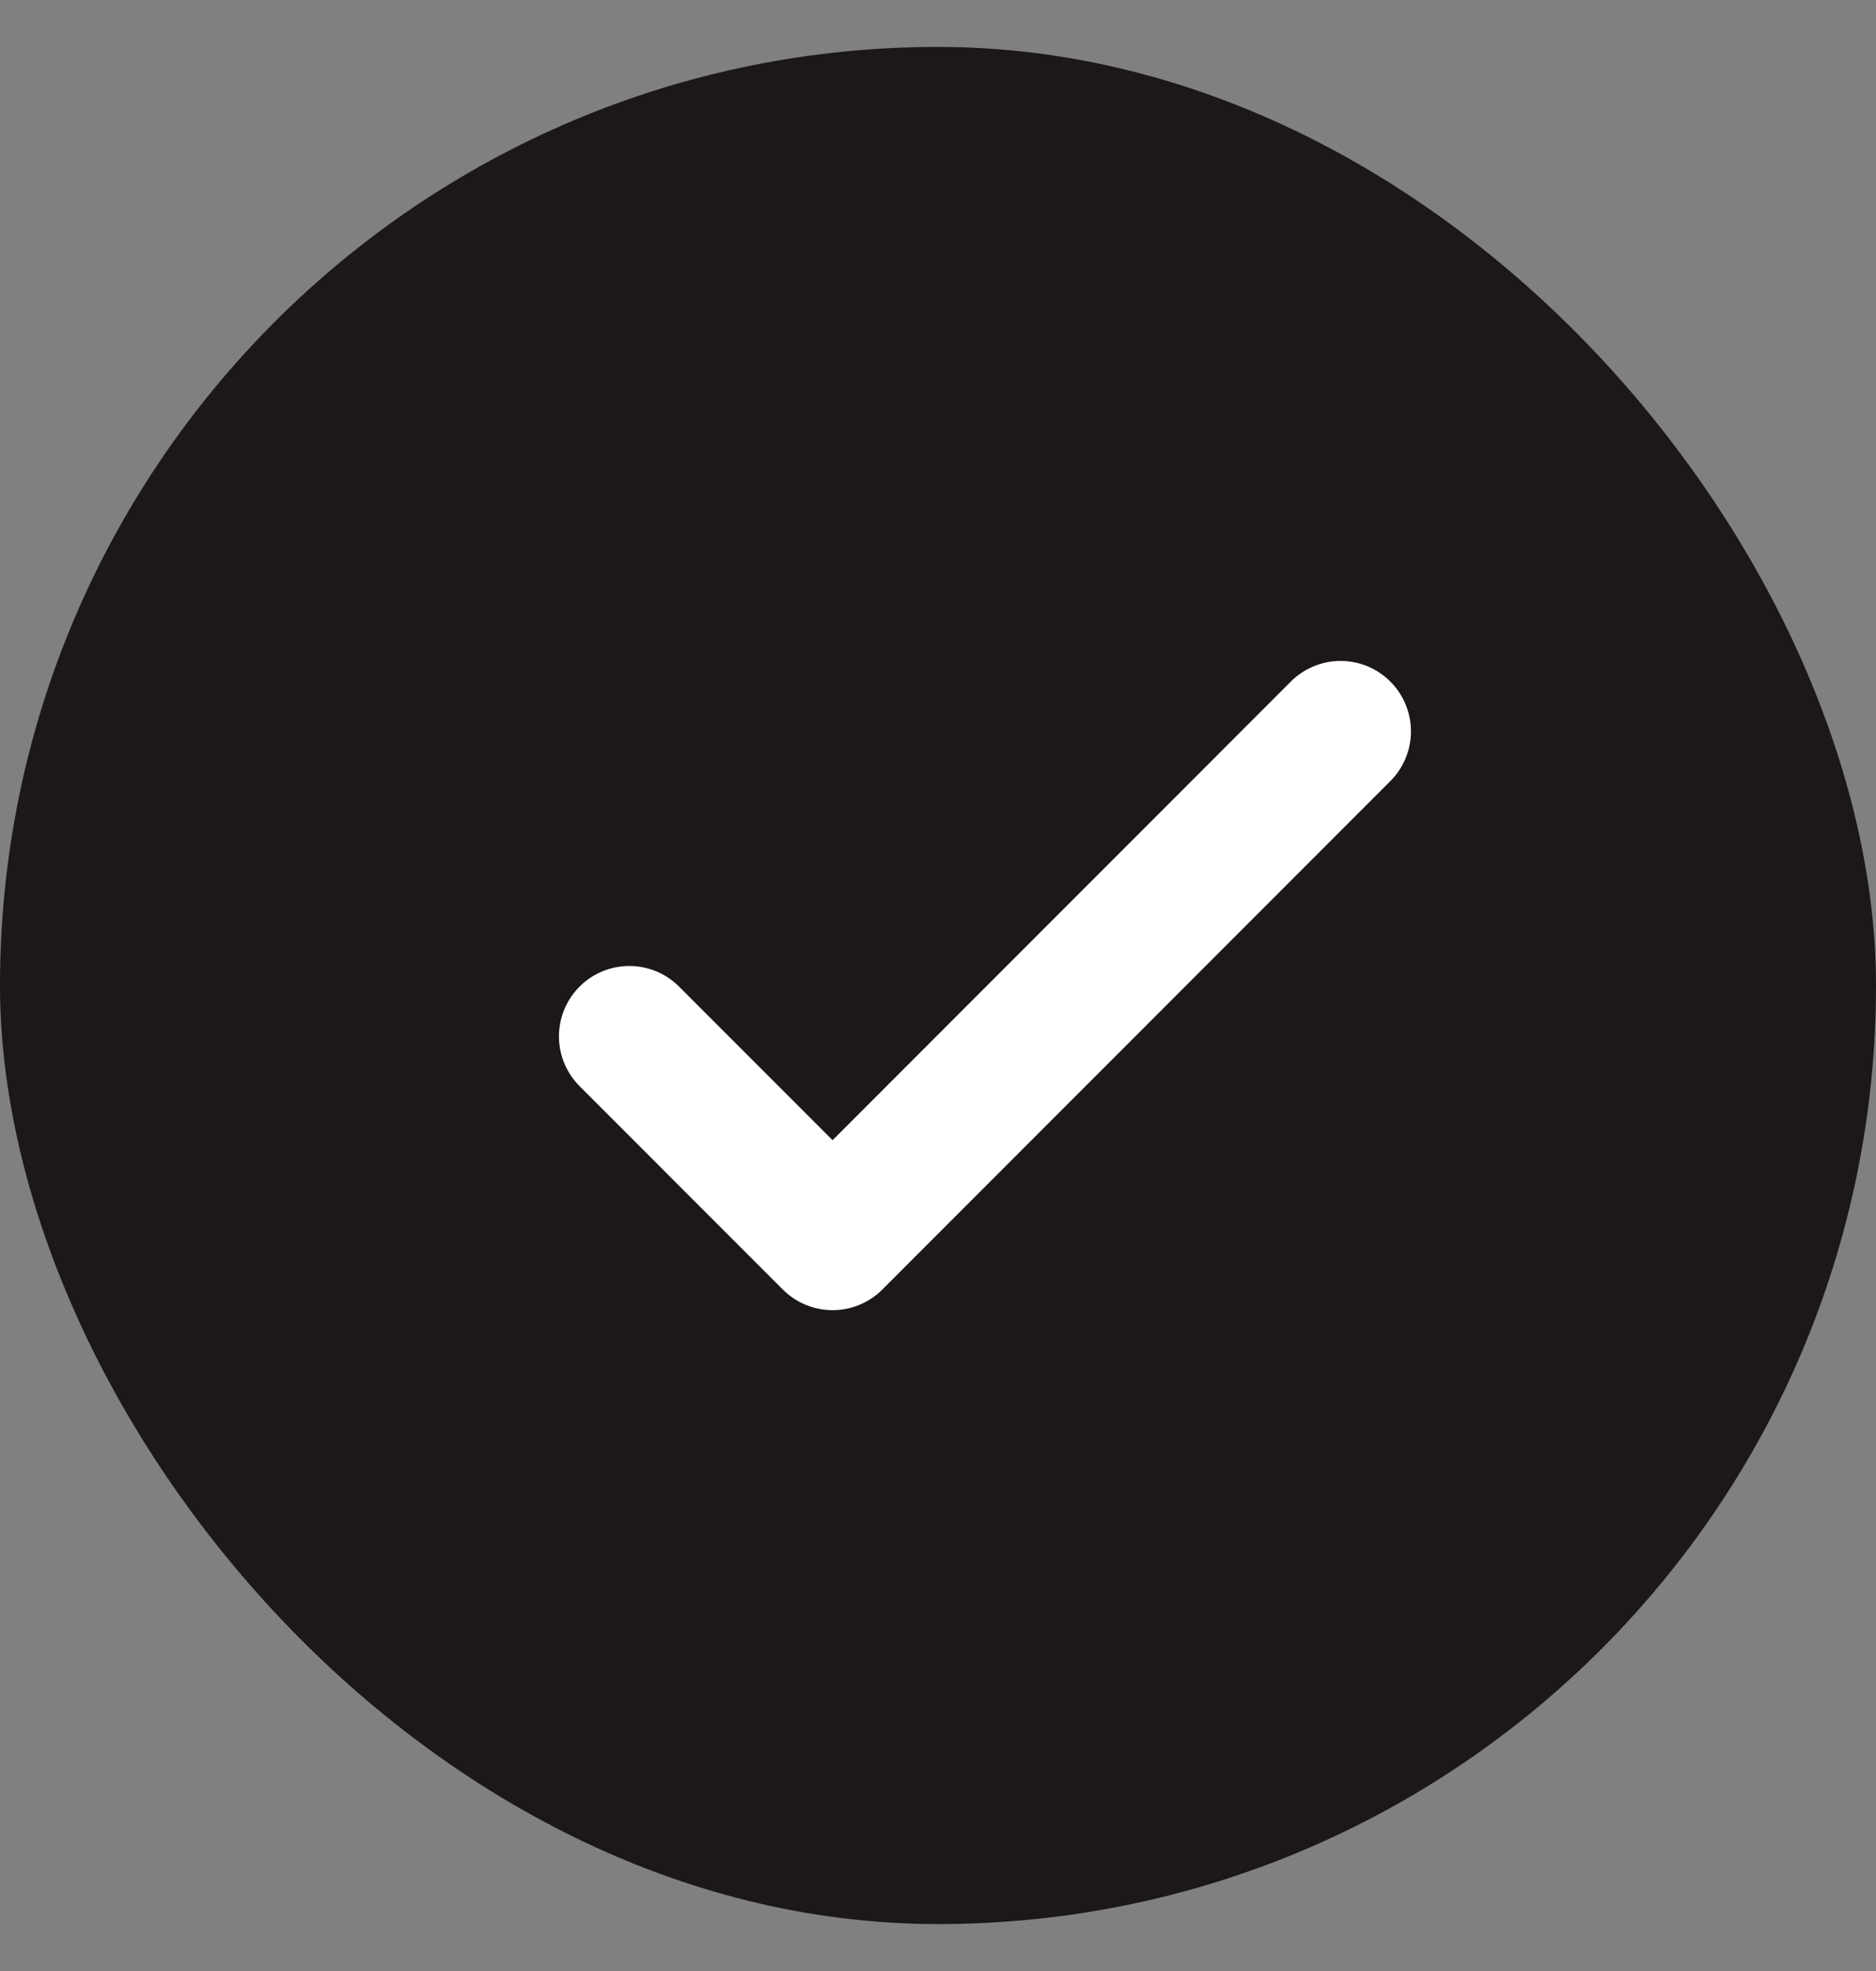 <svg width="20" height="21" viewBox="0 0 20 21" fill="none" xmlns="http://www.w3.org/2000/svg">
<rect x="0" y="0" width="20" height="21" fill="#808080" stroke="none"/>
<rect y="0.5" width="20" height="20" rx="10" fill="#1C1817"/>
<path d="M6.709 11.042L8.876 13.209L14.292 7.792" stroke="white" stroke-width="1.5" stroke-linecap="round" stroke-linejoin="round"/>
</svg>
